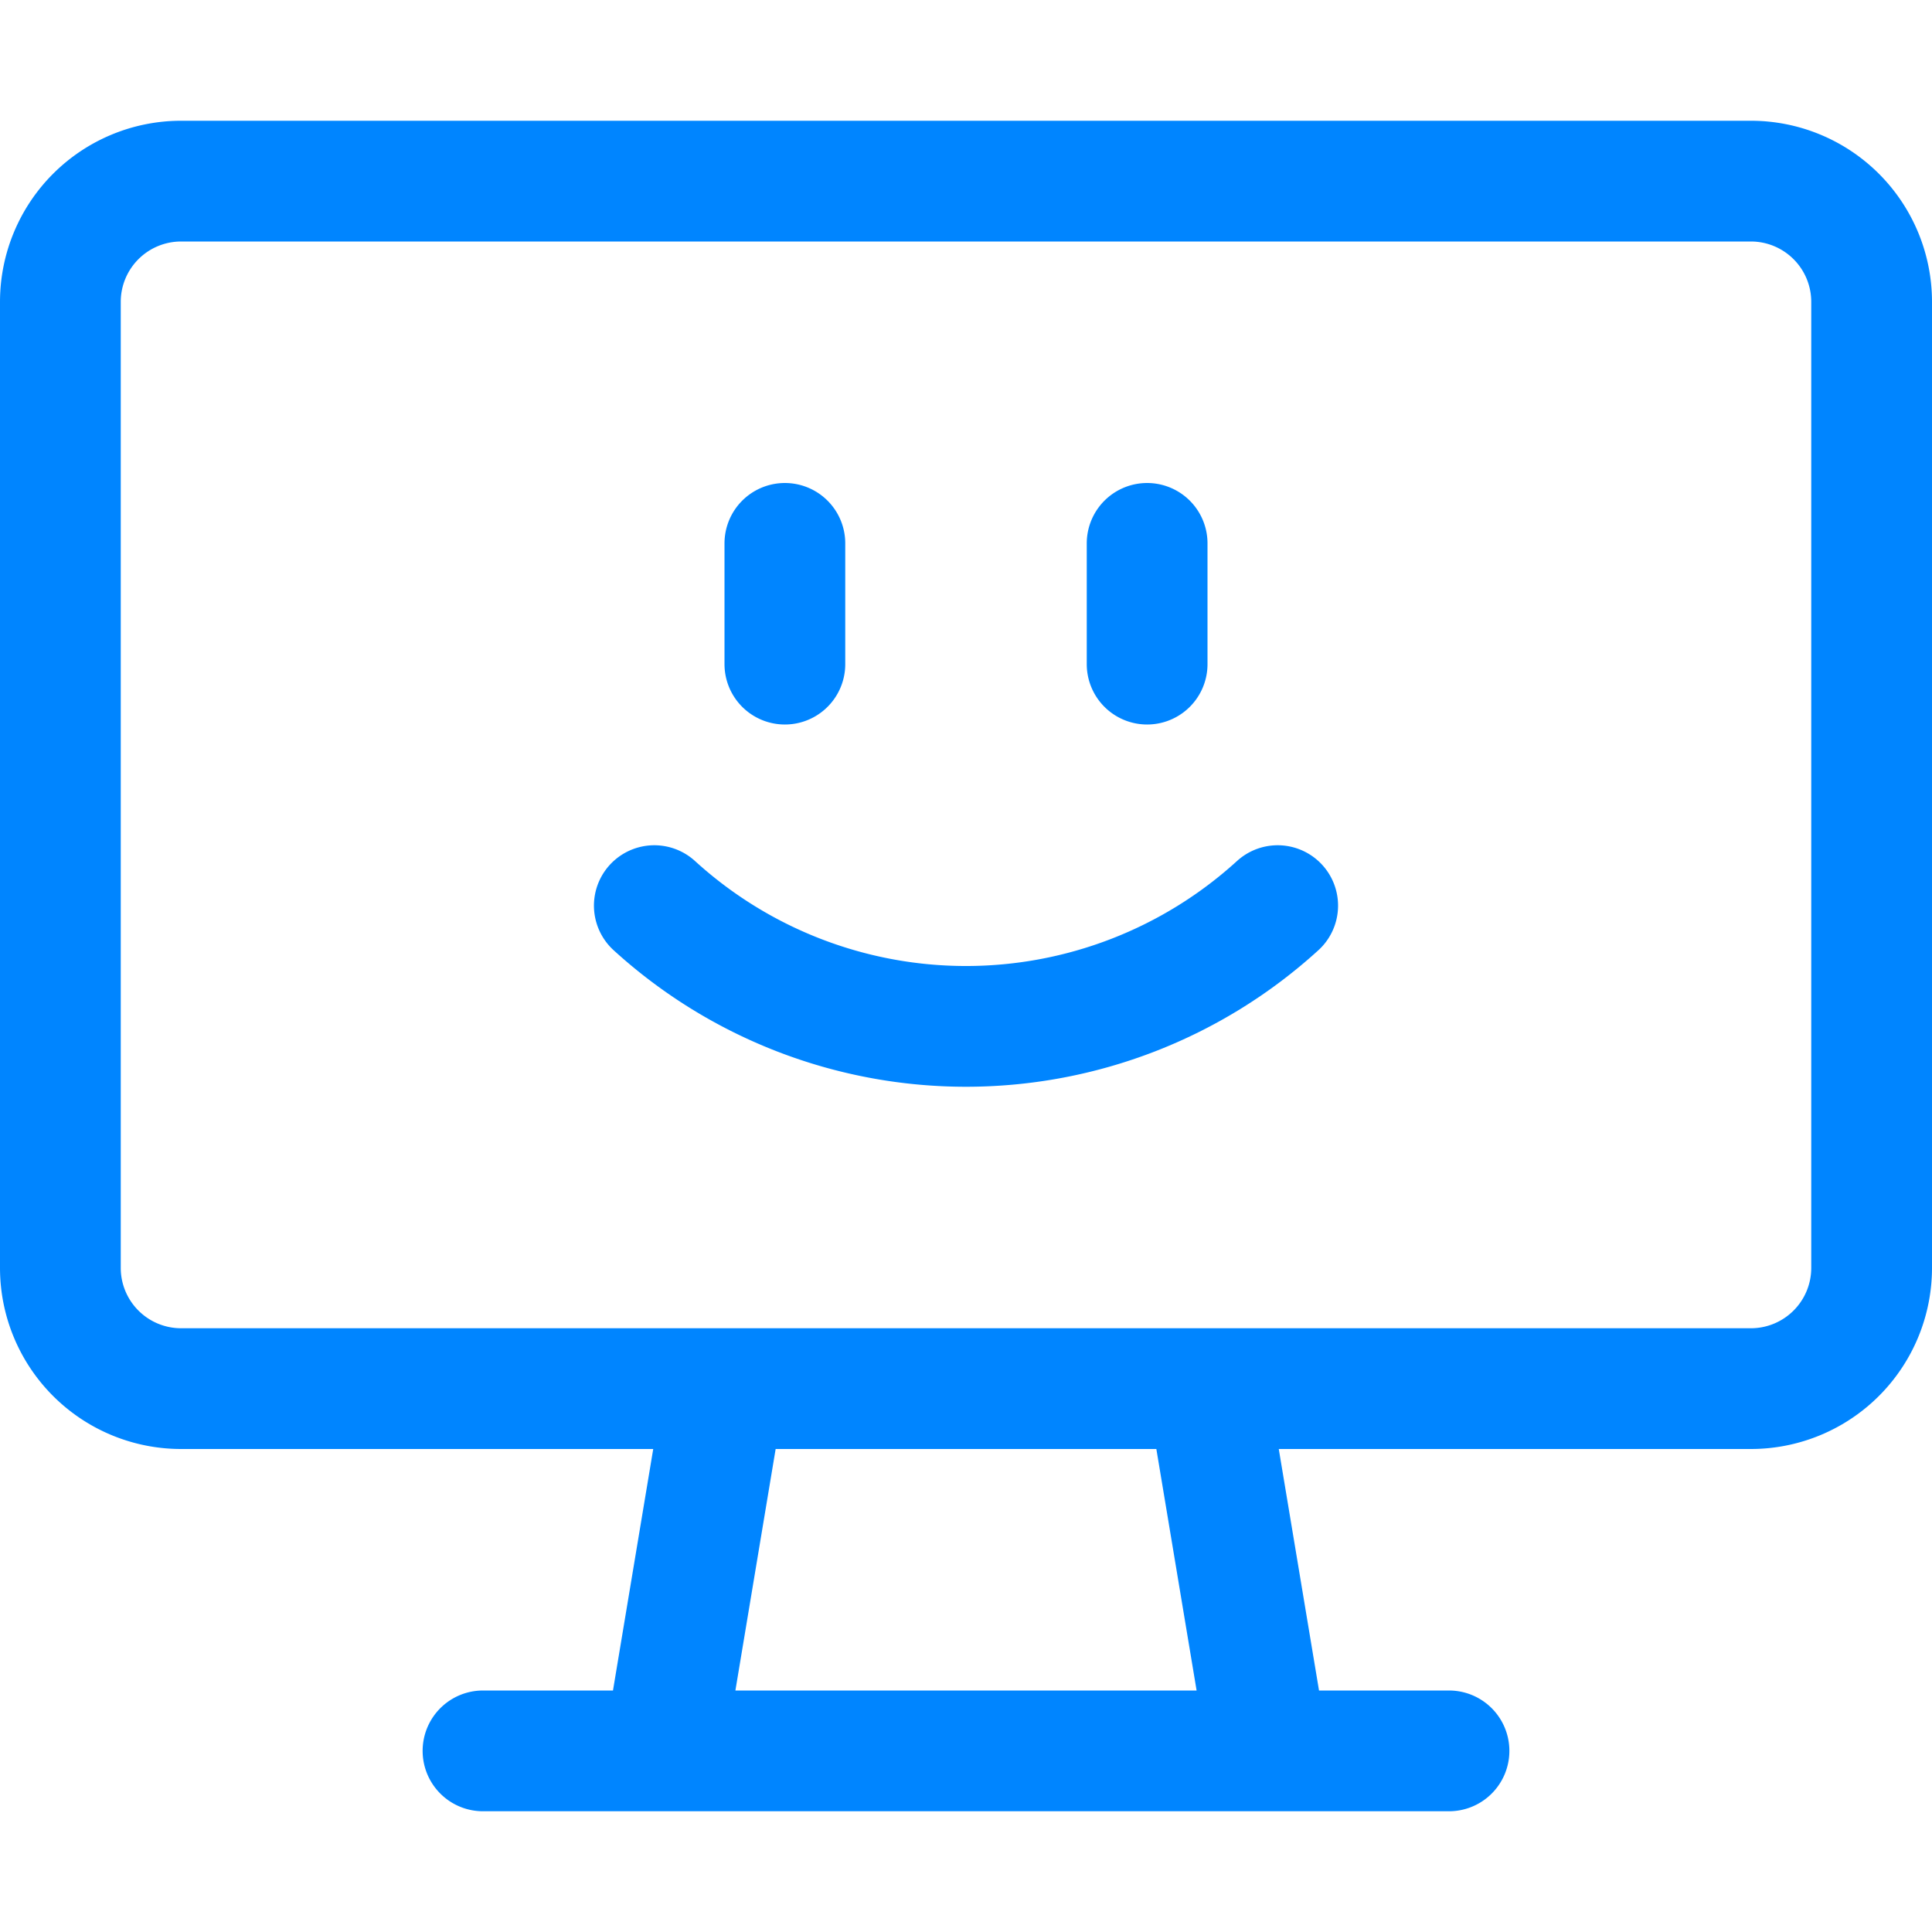 <svg fill="none" height="40" width="40" xmlns="http://www.w3.org/2000/svg"><path d="M36.25 3.75H3.75a2.5 2.5 0 00-2.5 2.5v20a2.5 2.5 0 002.5 2.5h32.5a2.5 2.5 0 002.5-2.5v-20a2.5 2.5 0 00-2.5-2.5zm-10 32.5h-12.5l1.25-7.5h10zm-16.25 0h20m-16.453-17.5a9.578 9.578 0 0012.906 0m-10.203-7.5v2.5m7.5-2.5v2.5" stroke="#0085ff" stroke-linecap="round" stroke-linejoin="round" stroke-width="2.5"/></svg>